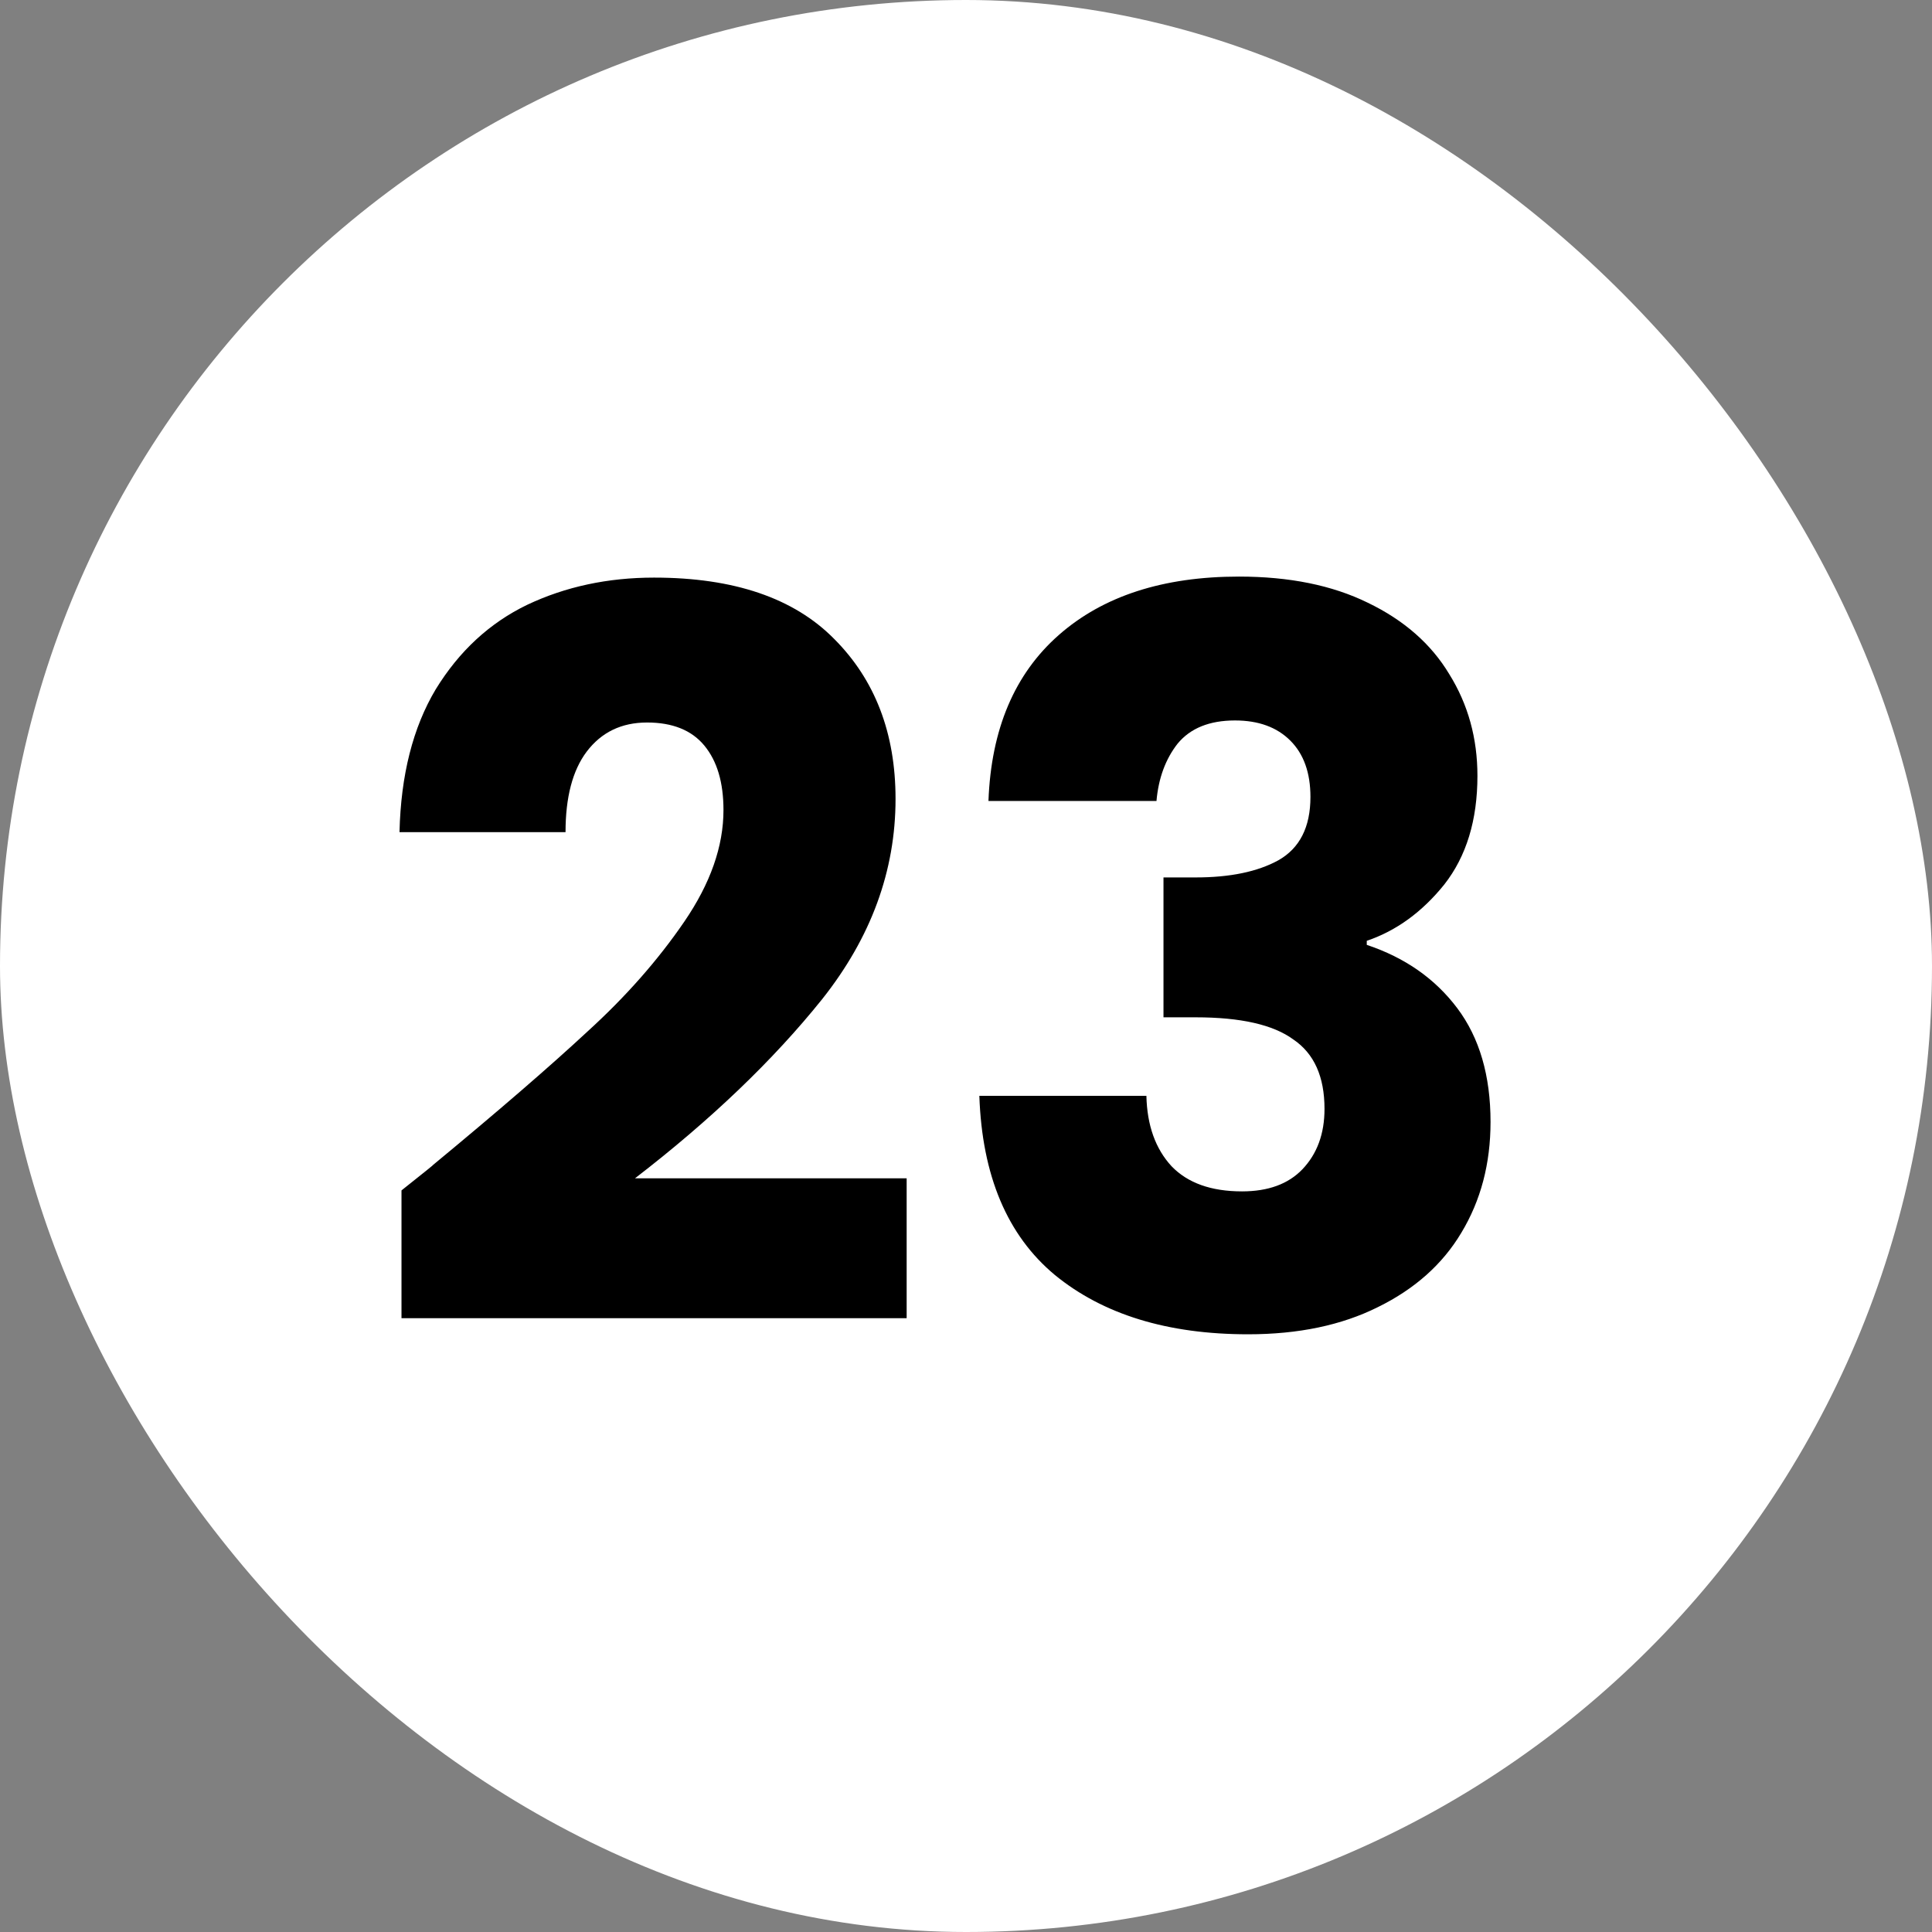 <svg width="32" height="32" viewBox="0 0 32 32" fill="none" xmlns="http://www.w3.org/2000/svg">
<rect x="0" y="0" width="32" height="32" fill="#808080" stroke="none"/>
<rect width="32" height="32" rx="16" fill="white"/>
<path d="M6.65 19.717C7.028 19.417 7.2 19.278 7.167 19.3C8.256 18.4 9.111 17.661 9.733 17.083C10.367 16.506 10.9 15.9 11.333 15.267C11.767 14.633 11.983 14.017 11.983 13.417C11.983 12.961 11.878 12.606 11.667 12.35C11.456 12.094 11.139 11.967 10.717 11.967C10.294 11.967 9.961 12.128 9.717 12.45C9.483 12.761 9.367 13.206 9.367 13.783H6.617C6.639 12.839 6.839 12.05 7.217 11.417C7.606 10.783 8.111 10.317 8.733 10.017C9.367 9.717 10.067 9.567 10.833 9.567C12.156 9.567 13.15 9.906 13.817 10.583C14.494 11.261 14.833 12.144 14.833 13.233C14.833 14.422 14.428 15.528 13.617 16.55C12.806 17.561 11.772 18.55 10.517 19.517H15.017V21.833H6.65V19.717ZM16.372 13.267C16.416 12.078 16.805 11.161 17.538 10.517C18.271 9.872 19.266 9.55 20.521 9.55C21.355 9.55 22.066 9.694 22.655 9.983C23.255 10.272 23.705 10.667 24.005 11.167C24.316 11.667 24.471 12.228 24.471 12.85C24.471 13.583 24.288 14.183 23.922 14.65C23.555 15.106 23.127 15.417 22.638 15.583V15.65C23.271 15.861 23.771 16.211 24.138 16.7C24.505 17.189 24.688 17.817 24.688 18.583C24.688 19.272 24.527 19.883 24.205 20.417C23.894 20.939 23.433 21.35 22.822 21.65C22.221 21.95 21.505 22.1 20.672 22.1C19.338 22.1 18.271 21.772 17.471 21.117C16.683 20.461 16.266 19.472 16.221 18.15H18.988C18.999 18.639 19.138 19.028 19.405 19.317C19.672 19.594 20.06 19.733 20.572 19.733C21.005 19.733 21.338 19.611 21.572 19.367C21.816 19.111 21.938 18.778 21.938 18.367C21.938 17.833 21.766 17.45 21.422 17.217C21.088 16.972 20.549 16.85 19.805 16.85H19.271V14.533H19.805C20.372 14.533 20.827 14.439 21.172 14.25C21.527 14.05 21.705 13.7 21.705 13.2C21.705 12.8 21.594 12.489 21.372 12.267C21.149 12.044 20.844 11.933 20.455 11.933C20.033 11.933 19.716 12.061 19.505 12.317C19.305 12.572 19.188 12.889 19.155 13.267H16.372Z" fill="black"/>
</svg>
